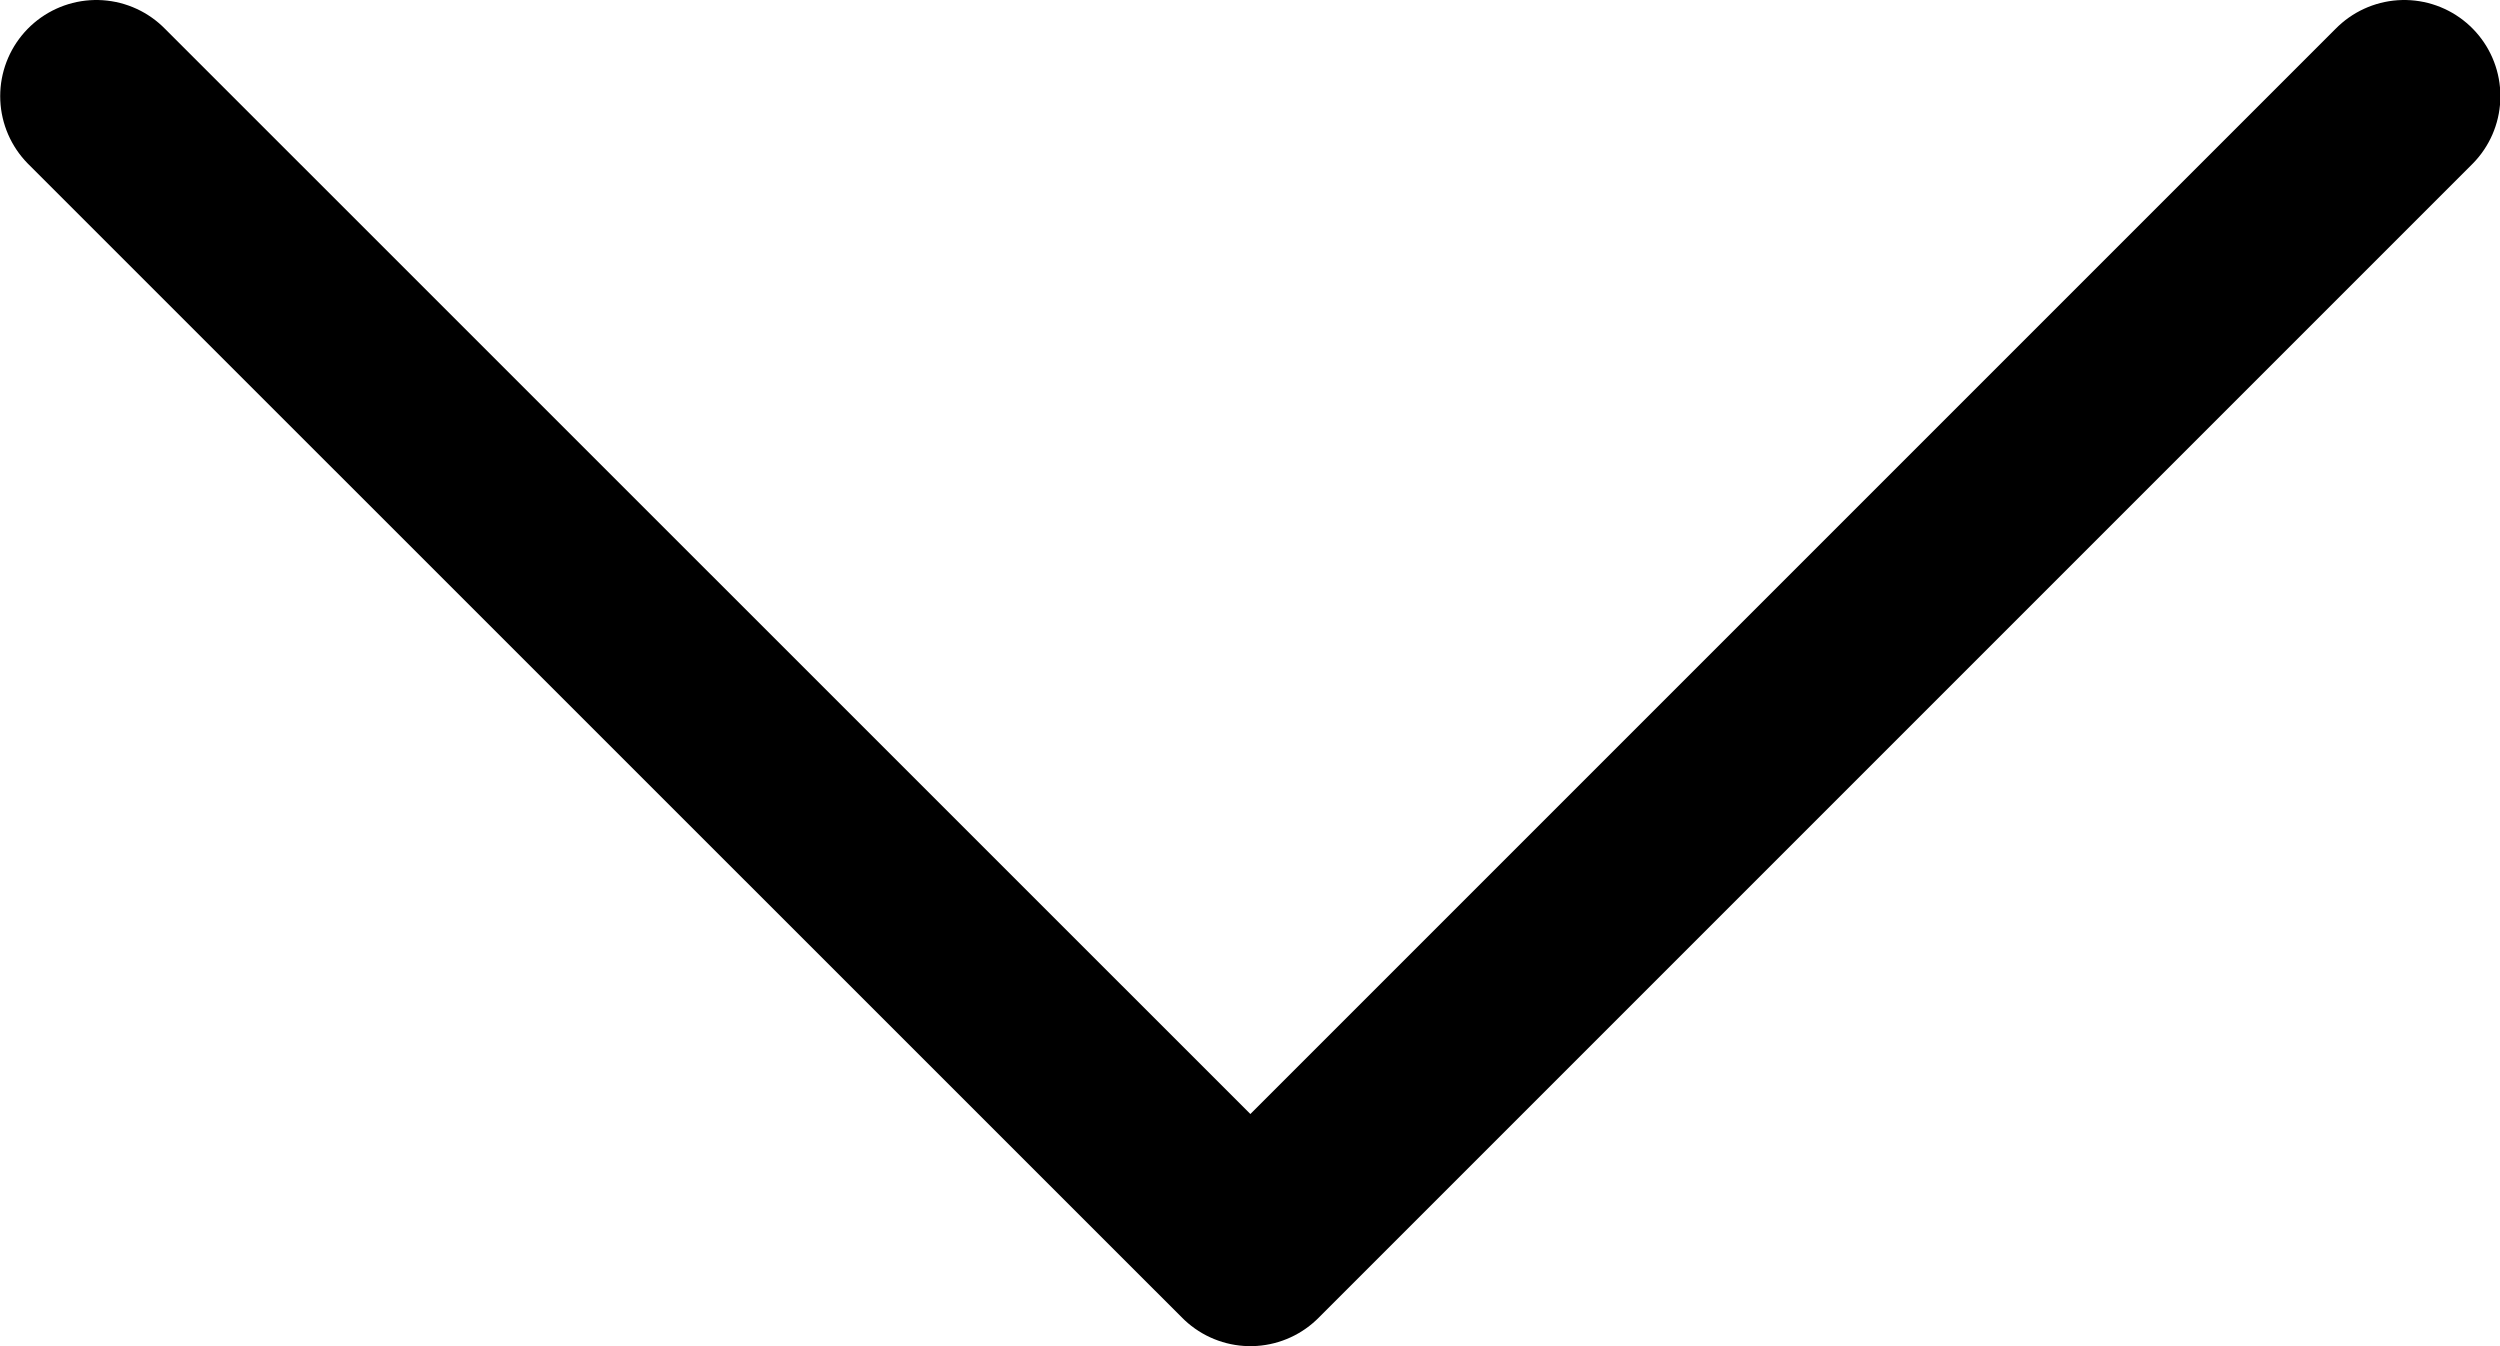 <?xml version="1.0" encoding="utf-8"?>
<!-- Generator: Adobe Illustrator 16.0.0, SVG Export Plug-In . SVG Version: 6.00 Build 0)  -->
<!DOCTYPE svg PUBLIC "-//W3C//DTD SVG 1.1//EN" "http://www.w3.org/Graphics/SVG/1.1/DTD/svg11.dtd">
<svg version="1.1" id="Слой_1" xmlns="http://www.w3.org/2000/svg" xmlns:xlink="http://www.w3.org/1999/xlink" x="0px" y="0px"
	 width="13px" height="7px" viewBox="0 0 13 7" enable-background="new 0 0 13 7" xml:space="preserve">
<g>
	<polyline fill="none" stroke="#000000" stroke-linecap="round" stroke-linejoin="round" stroke-miterlimit="10" points="
		12.502,0.5 6.502,6.5 0.501,0.5 	"/>
</g>
</svg>
